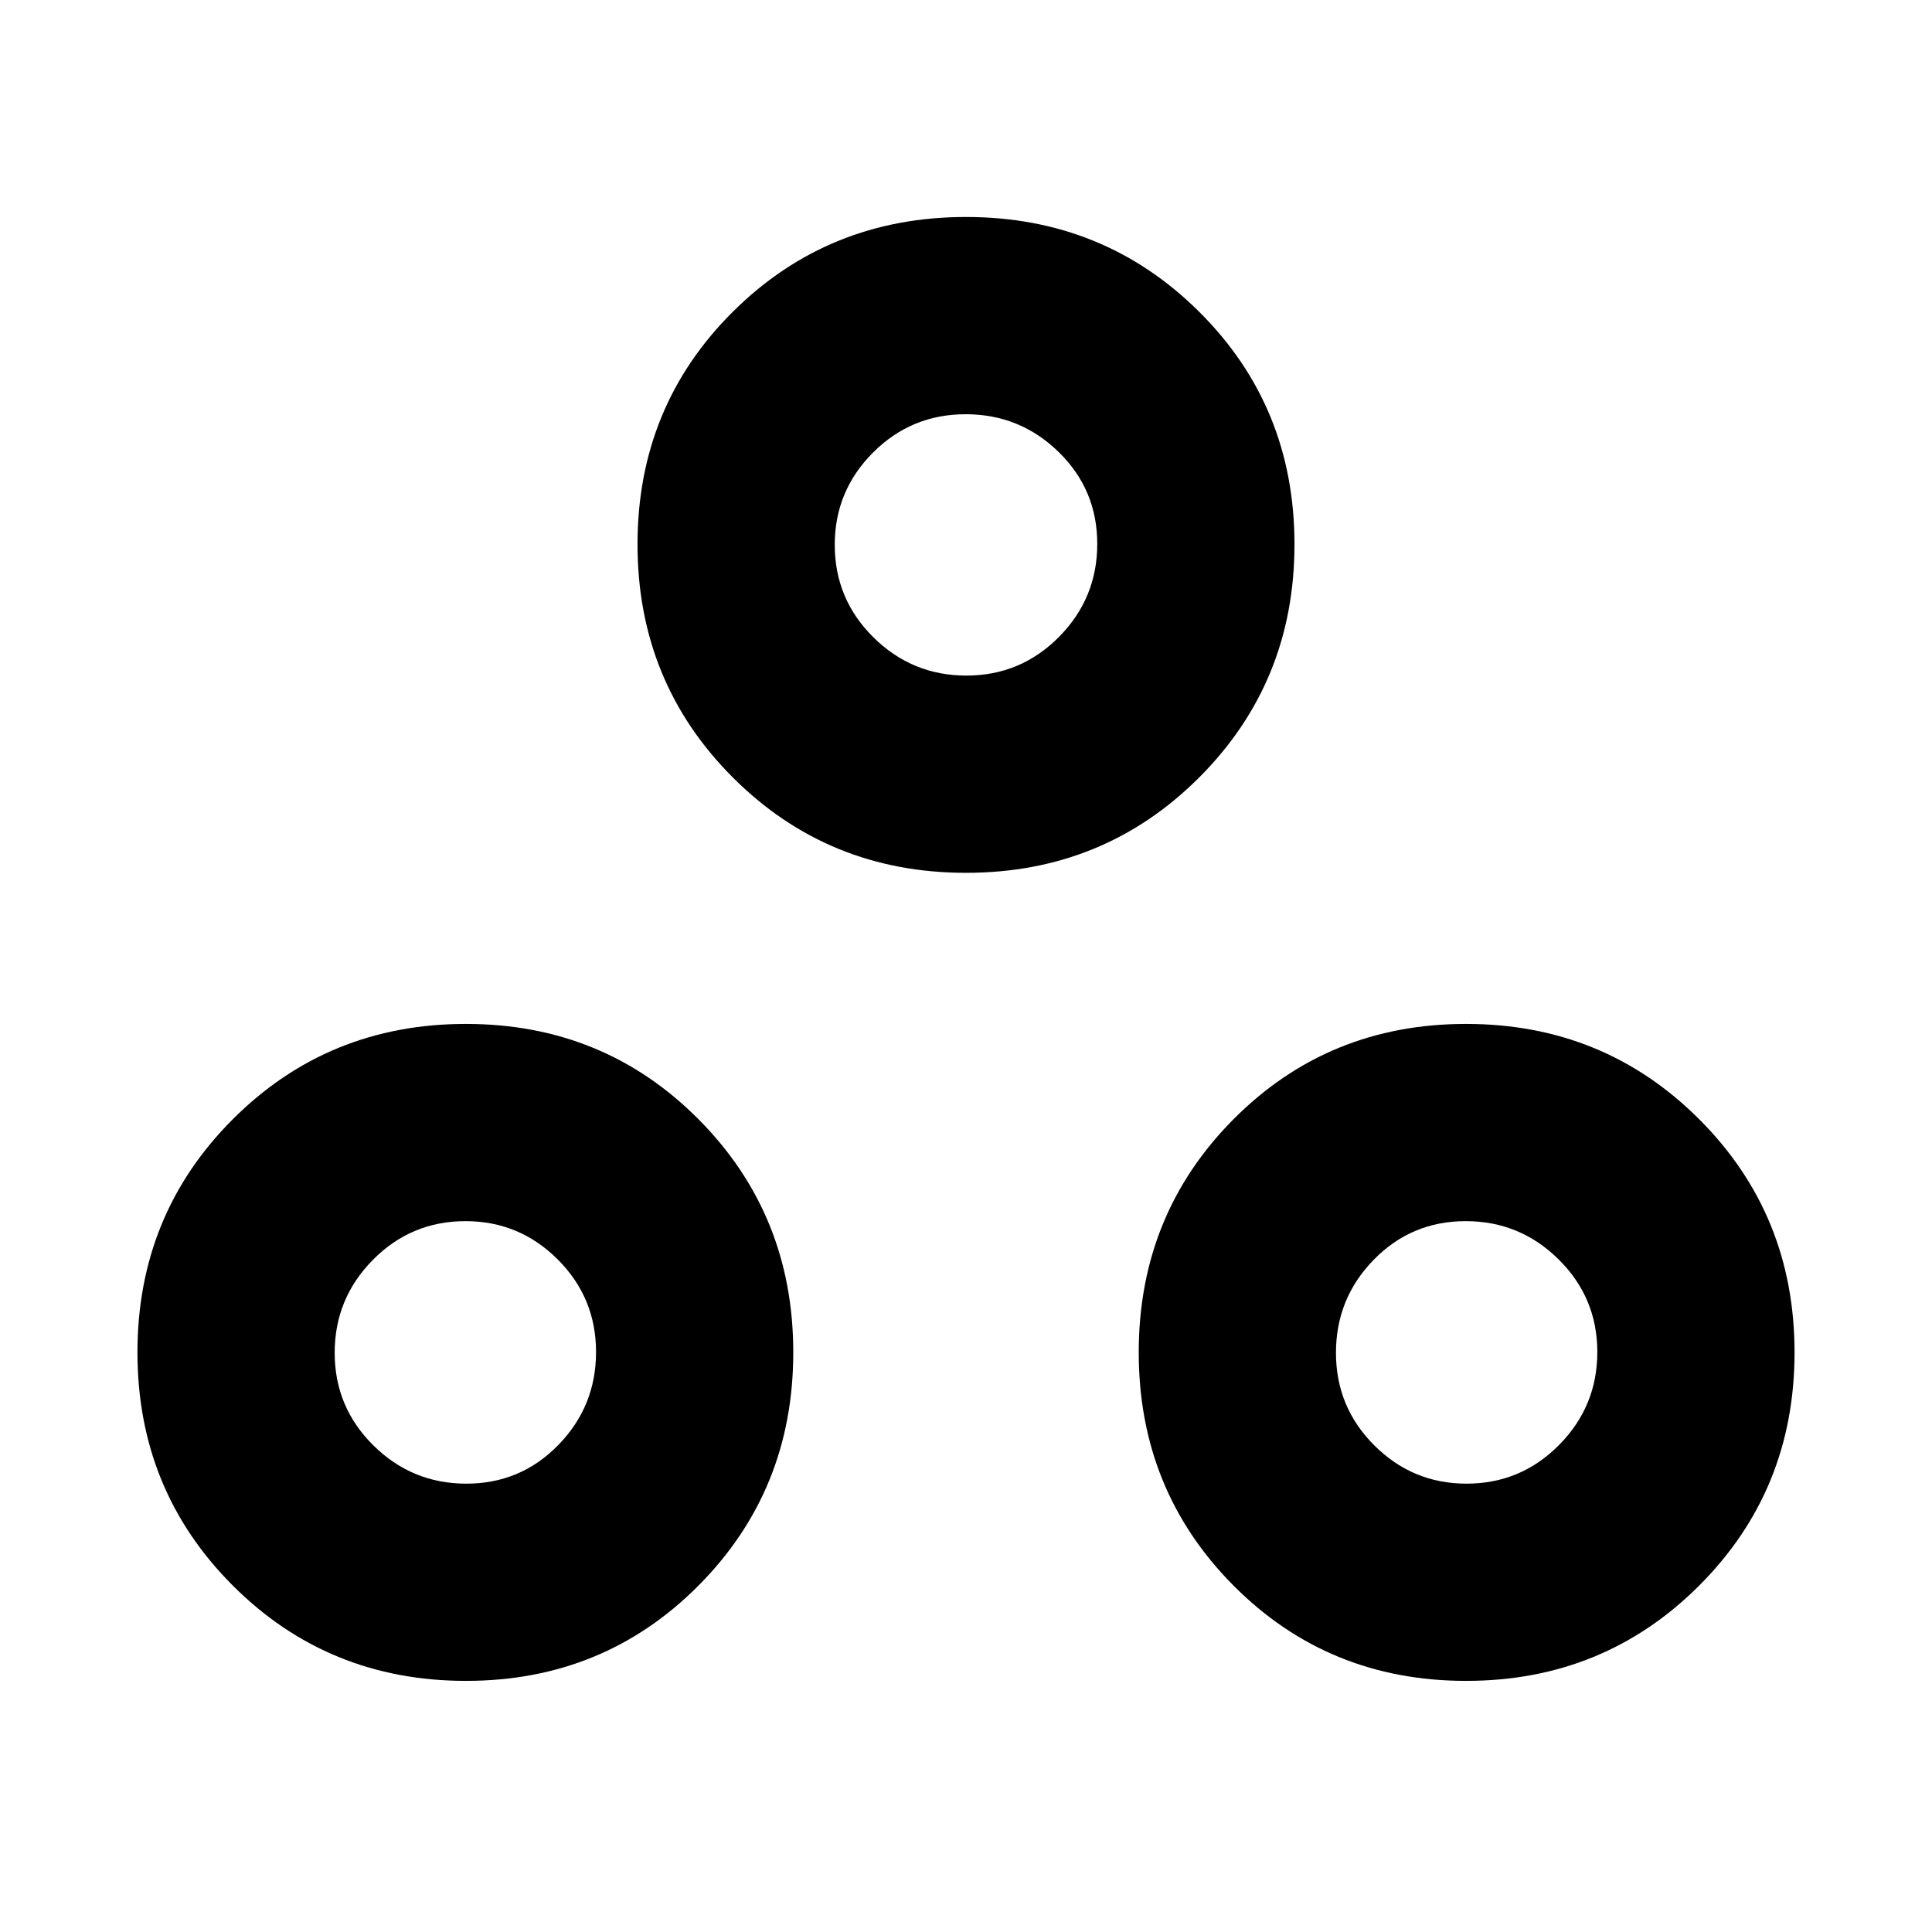 <svg xmlns="http://www.w3.org/2000/svg" height="20" viewBox="0 -960 960 960" width="20"><path d="M231.52-124.78q-68.48 0-115.85-47.37Q68.3-219.52 68.3-288q0-68.48 47.37-115.85 47.37-47.37 115.85-47.37 68.48 0 115.57 47.37 47.08 47.37 47.08 115.85 0 68.48-47.08 115.85-47.09 47.37-115.57 47.37Zm496.96 0q-68.48 0-115.57-47.37-47.08-47.37-47.08-115.85 0-68.48 47.08-115.85 47.09-47.37 115.57-47.37 68.48 0 115.85 47.37Q891.7-356.48 891.7-288q0 68.48-47.37 115.85-47.37 47.37-115.85 47.37Zm-496.77-98q26.99 0 45.72-19.22 18.74-19.21 18.74-46.19 0-26.98-19.05-46.01-19.05-19.02-45.81-19.02-26.99 0-46 19.22-19.01 19.21-19.01 46.19 0 26.98 19.22 46.01 19.21 19.02 46.19 19.02Zm496.98 0q26.99 0 46-19.22 19.01-19.21 19.01-46.19 0-26.98-19.22-46.01-19.21-19.02-46.19-19.02-26.99 0-45.72 19.22-18.74 19.21-18.74 46.19 0 26.98 19.05 46.01 19.05 19.02 45.81 19.02ZM480-526.3q-68.48 0-115.85-47.37-47.37-47.37-47.37-115.85 0-68.48 47.37-115.57 47.37-47.09 115.85-47.09 68.48 0 115.85 47.09 47.37 47.09 47.37 115.57 0 68.48-47.37 115.85Q548.48-526.3 480-526.3Zm.19-98.01q26.98 0 46.01-19.21 19.02-19.21 19.02-46.2 0-26.98-19.22-45.72-19.21-18.73-46.19-18.73-26.98 0-46.01 19.05-19.02 19.05-19.02 45.81 0 26.99 19.22 46 19.21 19 46.19 19Zm-.19-65.21ZM729.04-288Zm-497.52 0Z"/></svg>